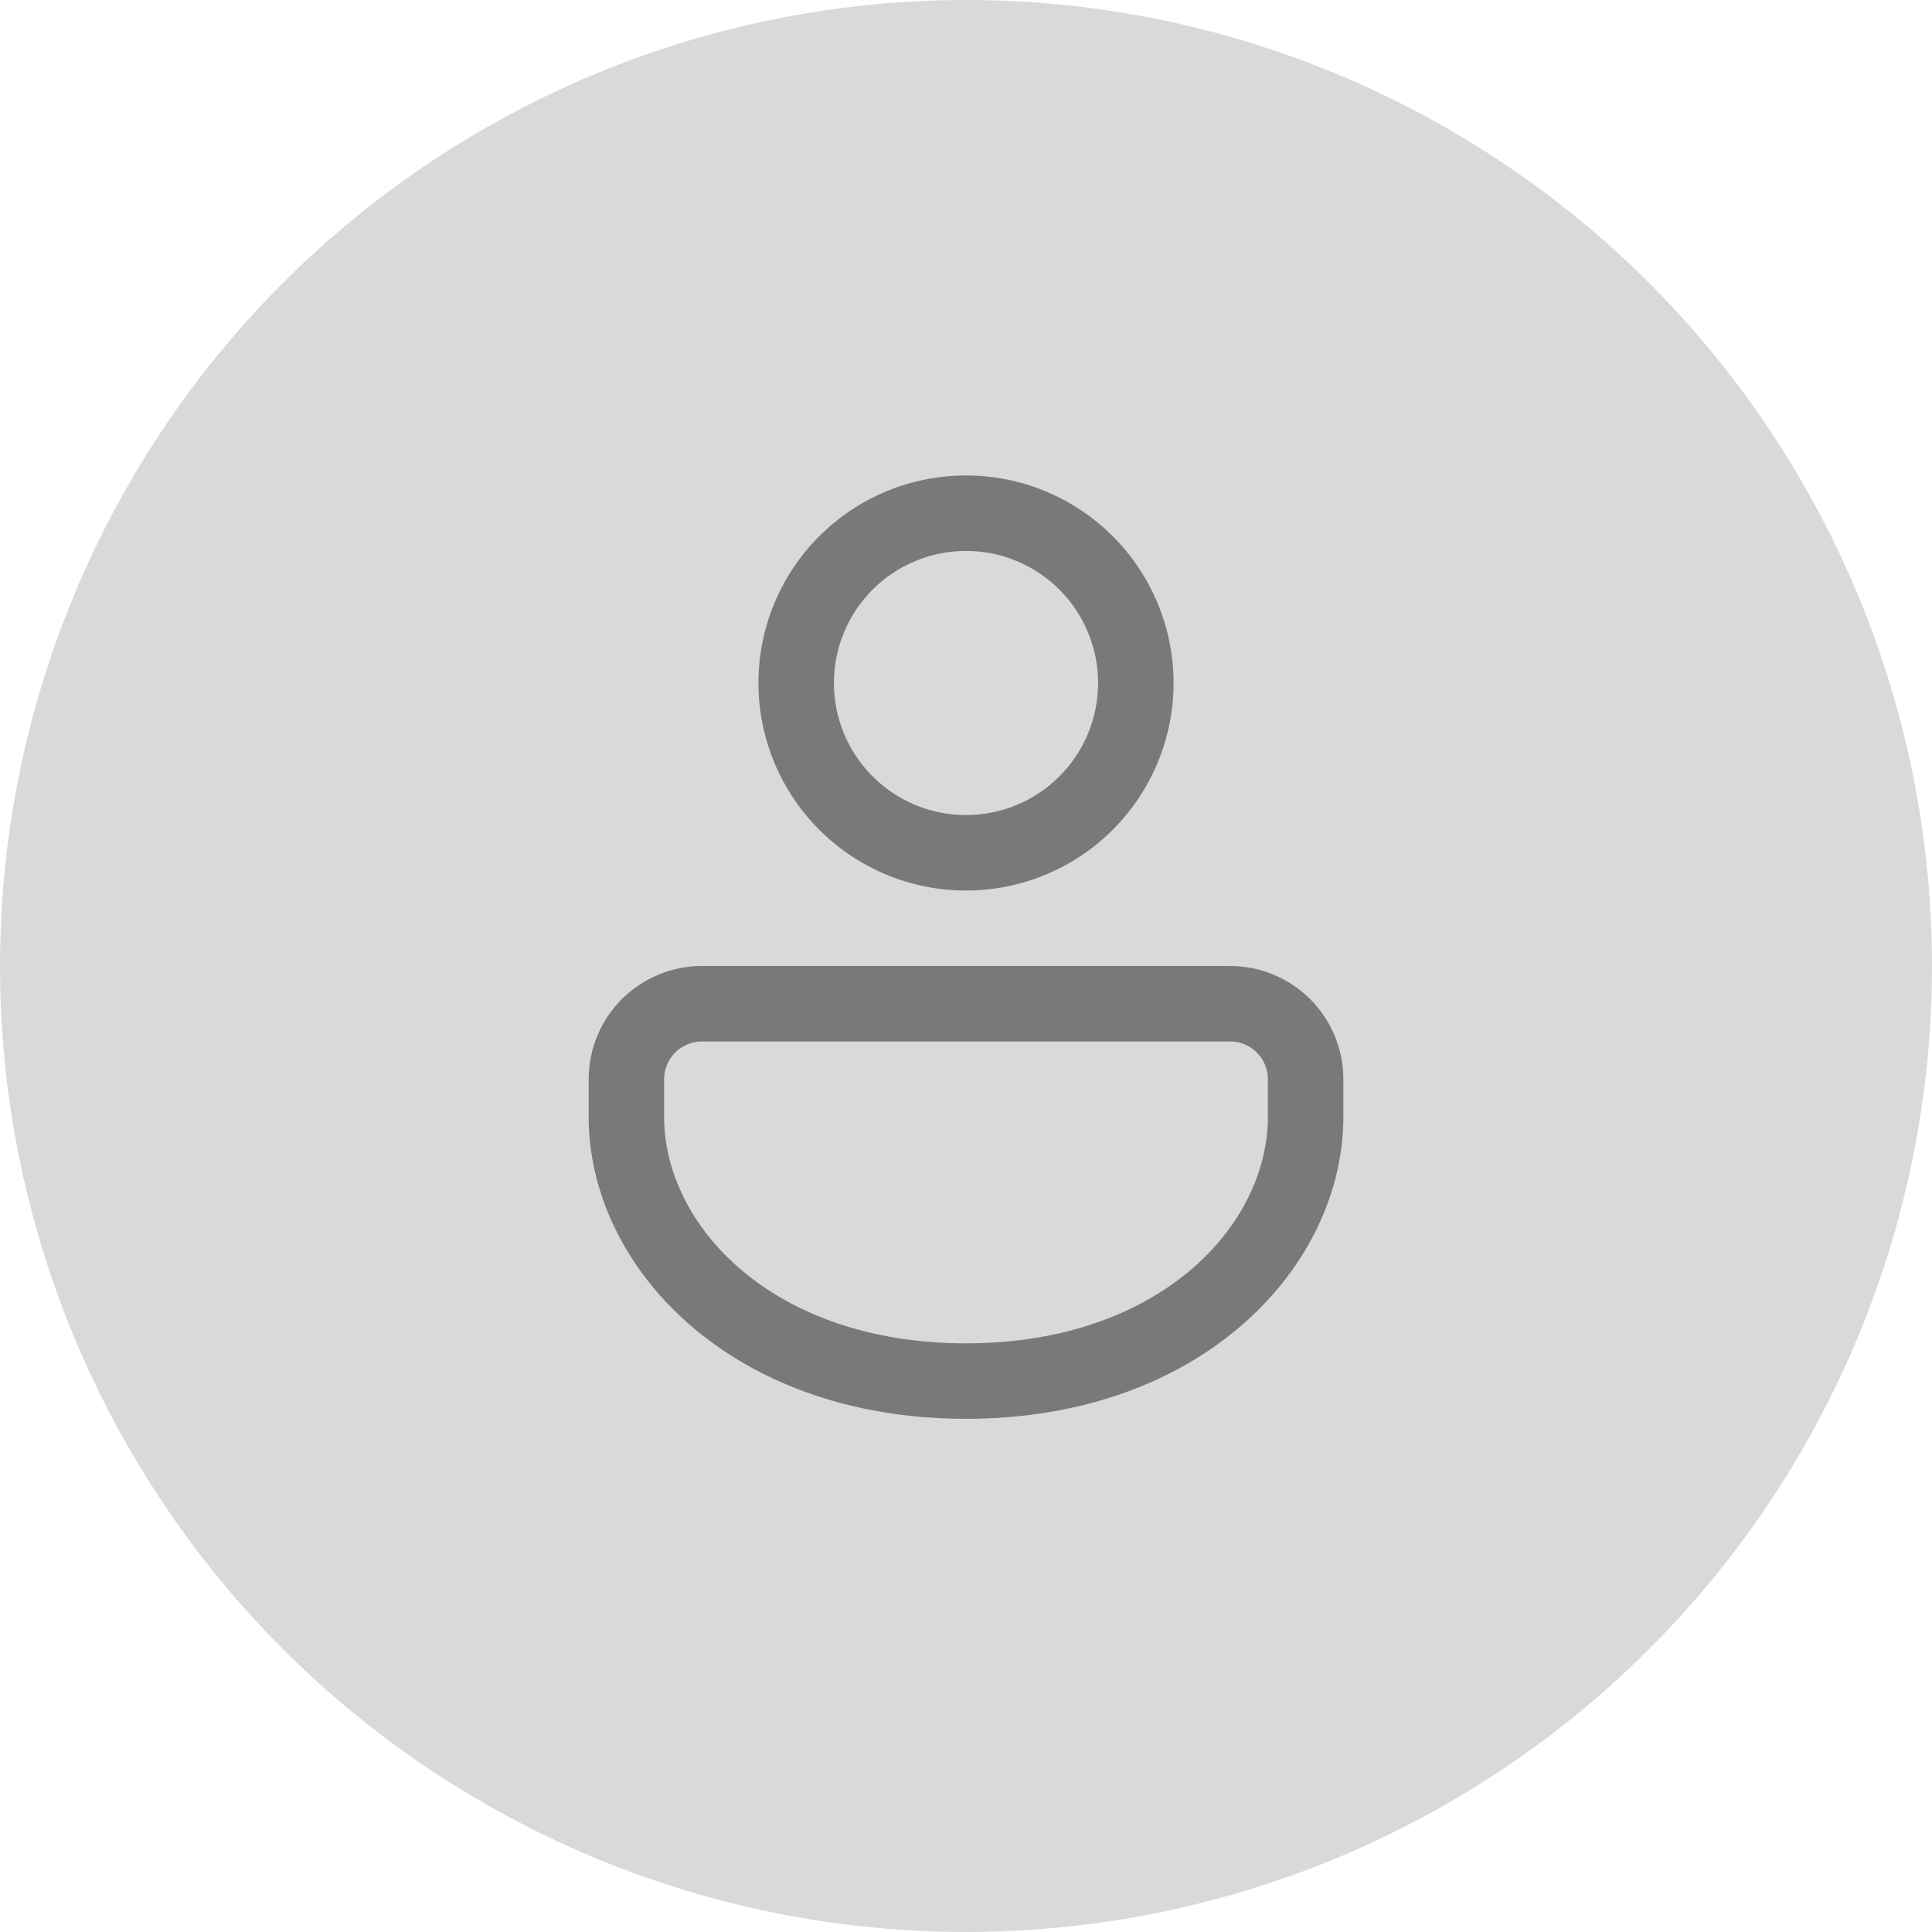 <svg width="32" height="32" viewBox="0 0 32 32" fill="none" xmlns="http://www.w3.org/2000/svg">
<circle cx="16" cy="16" r="16" fill="#D9D9D9"/>
<path d="M20.375 16C20.872 16 21.349 16.198 21.701 16.549C22.052 16.901 22.25 17.378 22.25 17.875V18.5C22.25 20.964 19.925 23.5 16 23.5C12.075 23.5 9.75 20.964 9.75 18.5V17.875C9.75 17.378 9.948 16.901 10.299 16.549C10.651 16.198 11.128 16 11.625 16H20.375ZM20.375 17.25H11.625C11.459 17.25 11.3 17.316 11.183 17.433C11.066 17.55 11 17.709 11 17.875V18.5C11 20.297 12.79 22.25 16 22.25C19.21 22.25 21 20.297 21 18.5V17.875C21 17.709 20.934 17.55 20.817 17.433C20.7 17.316 20.541 17.25 20.375 17.25ZM16 7.875C16.912 7.875 17.786 8.237 18.431 8.882C19.075 9.526 19.438 10.401 19.438 11.312C19.438 12.224 19.075 13.098 18.431 13.743C17.786 14.388 16.912 14.75 16 14.75C15.088 14.75 14.214 14.388 13.569 13.743C12.925 13.098 12.562 12.224 12.562 11.312C12.562 10.401 12.925 9.526 13.569 8.882C14.214 8.237 15.088 7.875 16 7.875ZM16 9.125C15.42 9.125 14.863 9.355 14.453 9.766C14.043 10.176 13.812 10.732 13.812 11.312C13.812 11.893 14.043 12.449 14.453 12.859C14.863 13.27 15.42 13.5 16 13.5C16.58 13.5 17.137 13.27 17.547 12.859C17.957 12.449 18.188 11.893 18.188 11.312C18.188 10.732 17.957 10.176 17.547 9.766C17.137 9.355 16.58 9.125 16 9.125Z" fill="#797979"/>
</svg>
